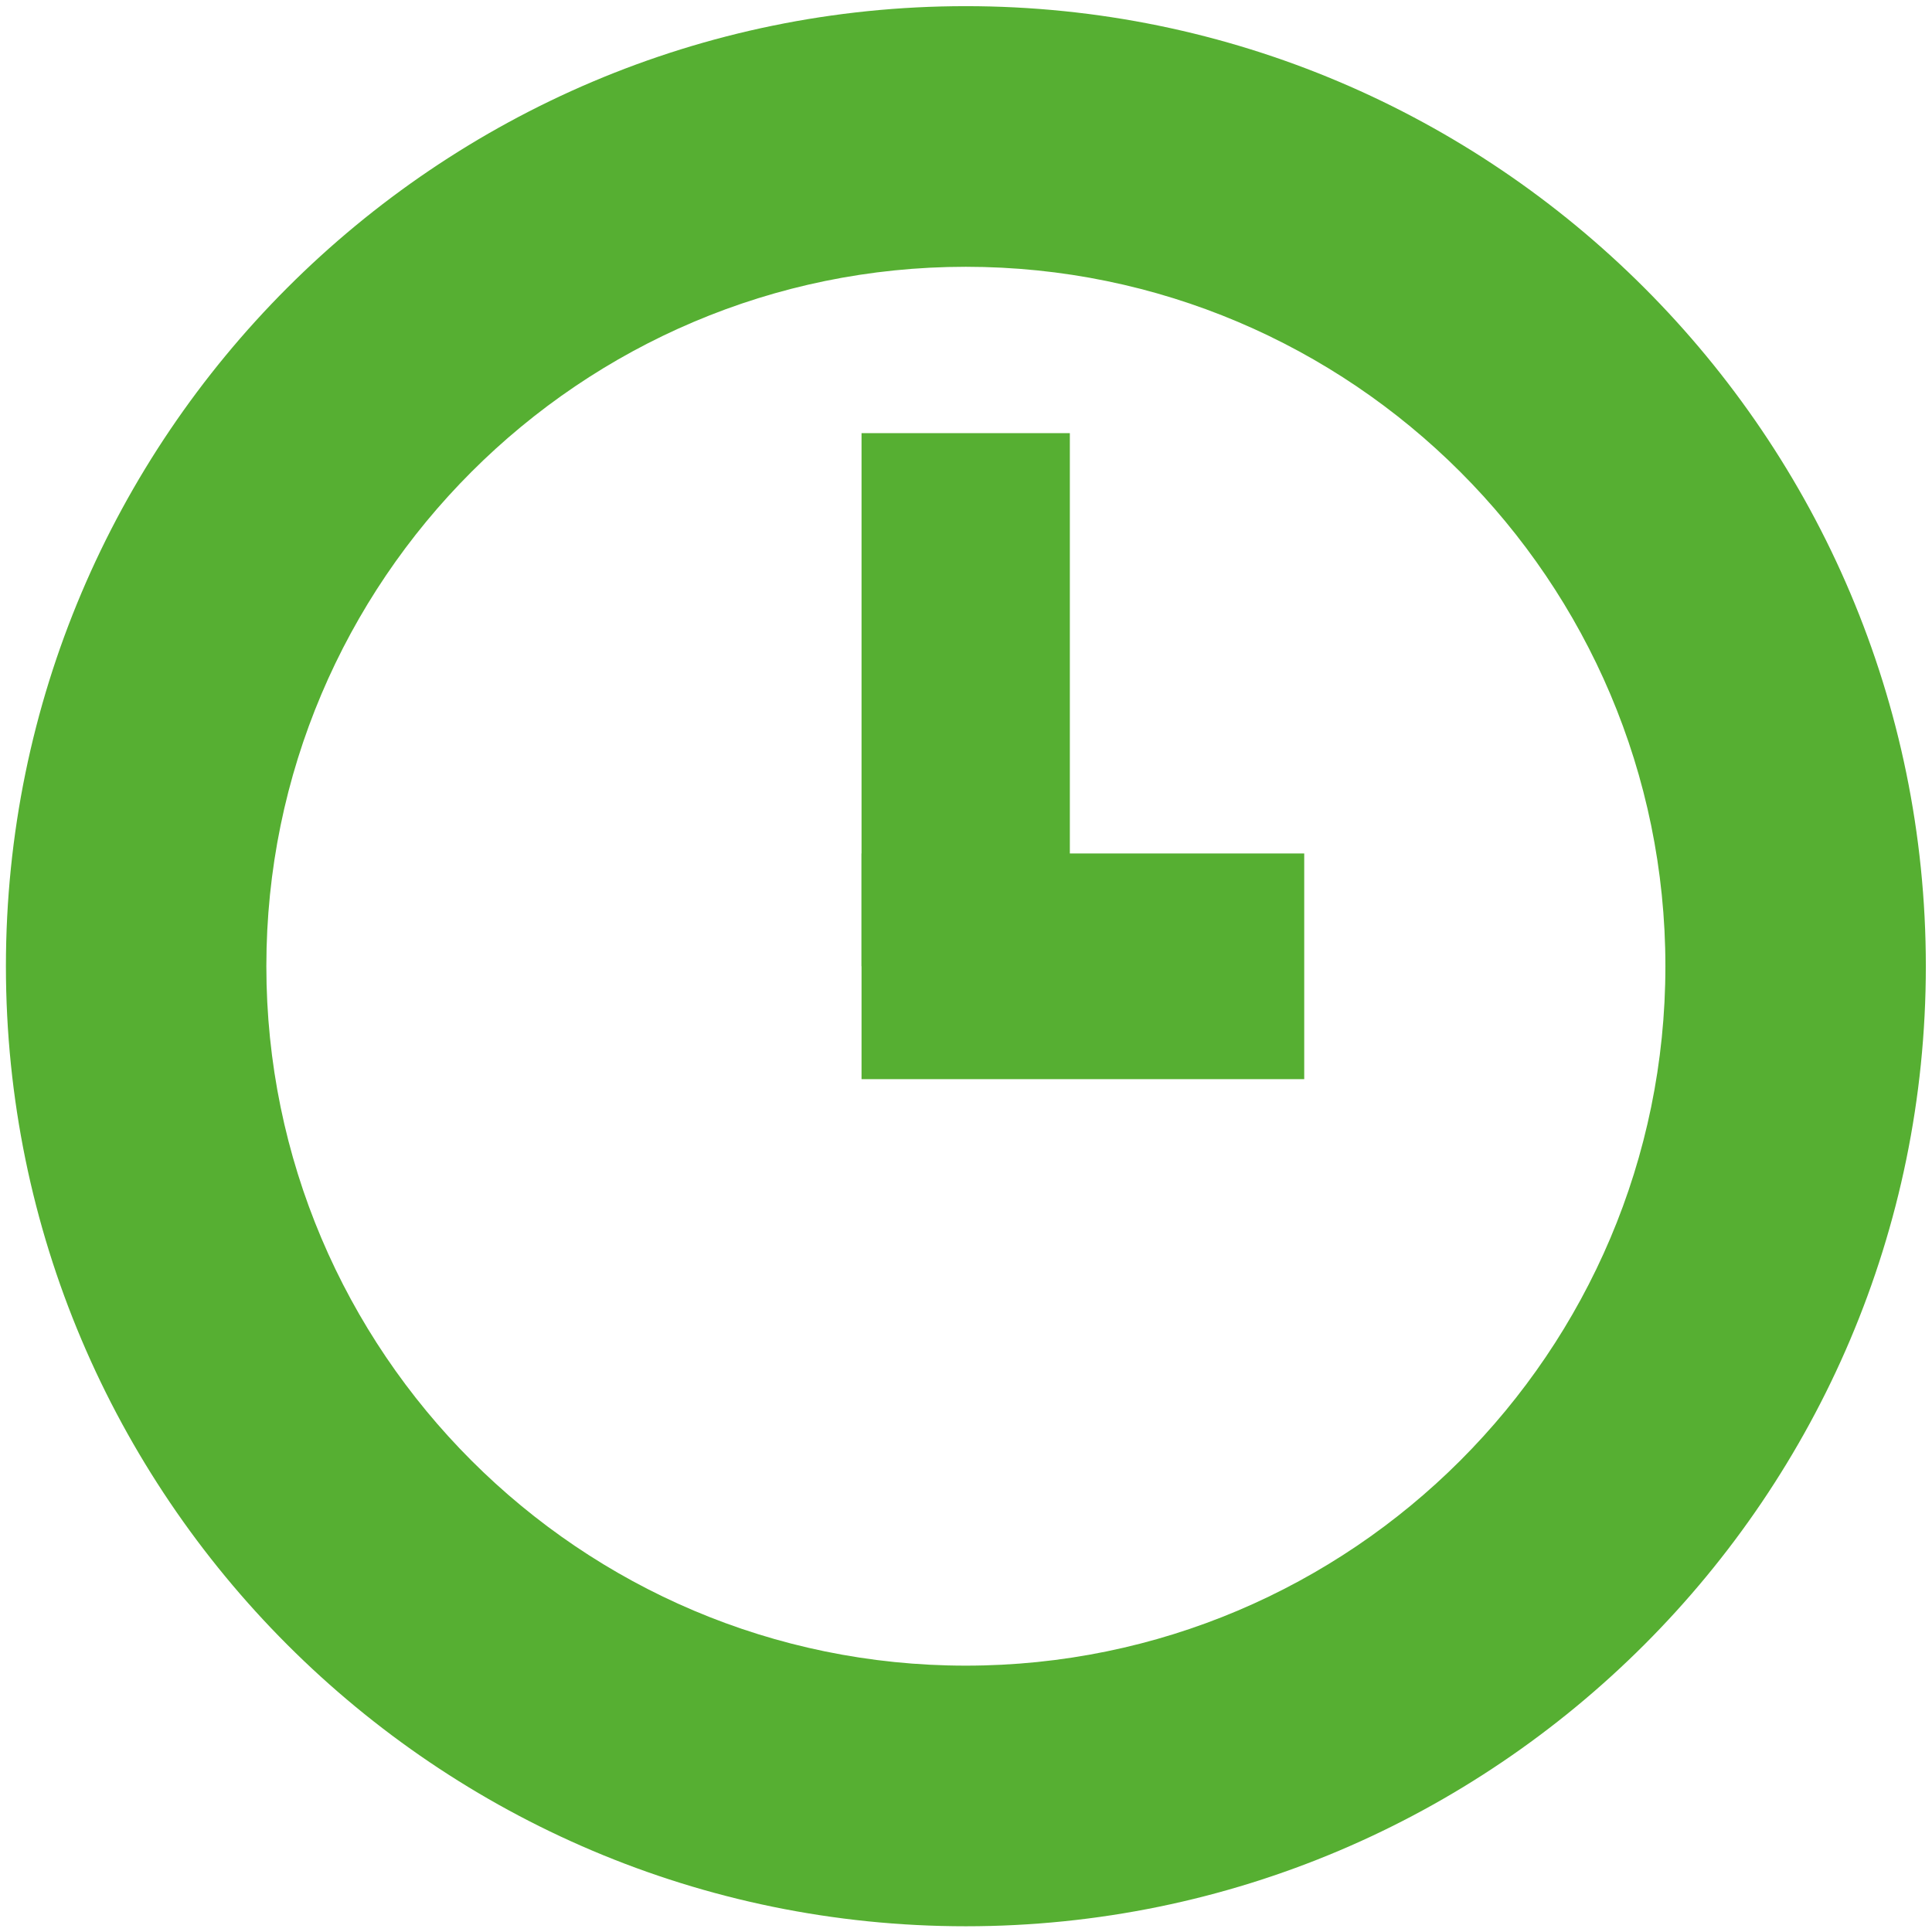 <?xml version="1.0" encoding="UTF-8" standalone="no"?>
<!-- Created with Inkscape (http://www.inkscape.org/) -->

<svg
   xmlns:dc="http://purl.org/dc/elements/1.1/"
   xmlns:cc="http://creativecommons.org/ns#"
   xmlns:rdf="http://www.w3.org/1999/02/22-rdf-syntax-ns#"
   xmlns:svg="http://www.w3.org/2000/svg"
   xmlns="http://www.w3.org/2000/svg"
   xmlns:sodipodi="http://sodipodi.sourceforge.net/DTD/sodipodi-0.dtd"
   xmlns:inkscape="http://www.inkscape.org/namespaces/inkscape"
   version="1.1"
   id="svg2"
   xml:space="preserve"
   width="13.933"
   height="13.933"
   viewBox="0 0 13.933 13.933"
   sodipodi:docname="Klok.svg"
   inkscape:version="0.92.2 (5c3e80d, 2017-08-06)"><defs
     id="defs6"><clipPath
       clipPathUnits="userSpaceOnUse"
       id="clipPath18"><path
         d="M 0,10.45 H 10.45 V 0 H 0 Z"
         id="path16"
         inkscape:connector-curvature="0" /></clipPath></defs><sodipodi:namedview
     pagecolor="#ffffff"
     bordercolor="#666666"
     borderopacity="1"
     objecttolerance="10"
     gridtolerance="10"
     guidetolerance="10"
     inkscape:pageopacity="0"
     inkscape:pageshadow="2"
     inkscape:window-width="640"
     inkscape:window-height="480"
     id="namedview4"
     showgrid="false"
     inkscape:zoom="16.937799"
     inkscape:cx="6.9666667"
     inkscape:cy="6.9666667"
     inkscape:window-x="0"
     inkscape:window-y="0"
     inkscape:window-maximized="0"
     inkscape:current-layer="g10" /><g
     id="g10"
     inkscape:groupmode="layer"
     inkscape:label="Klok"
     transform="matrix(1.333,0,0,-1.333,0,13.933)"><g
       id="g12"><g
         id="g14"
         clip-path="url(#clipPath18)"><g
           id="g20"
           transform="translate(5.225,9.009)"><path
             d="m 0,0 c -2.086,0 -3.784,-1.697 -3.784,-3.784 0,-2.087 1.698,-3.784 3.784,-3.784 2.087,0 3.785,1.697 3.785,3.784 C 3.785,-1.697 2.087,0 0,0 m 0,-8.978 c -2.864,0 -5.193,2.33 -5.193,5.194 0,2.863 2.329,5.194 5.193,5.194 2.863,0 5.194,-2.331 5.194,-5.194 0,-2.864 -2.331,-5.194 -5.194,-5.194"
             style="fill:#56af32;fill-opacity:1;fill-rule:nonzero;stroke:none"
             id="path22"
             inkscape:connector-curvature="0" /></g><path
           d="M 7.056,4.614 H 4.661 v 1.221 h 2.395 z"
           style="fill:#56af32;fill-opacity:1;fill-rule:nonzero;stroke:none"
           id="path24"
           inkscape:connector-curvature="0" /><path
           d="M 5.788,5.225 H 4.661 v 2.884 h 1.127 z"
           style="fill:#56af32;fill-opacity:1;fill-rule:nonzero;stroke:none"
           id="path26"
           inkscape:connector-curvature="0" /></g></g></g></svg>